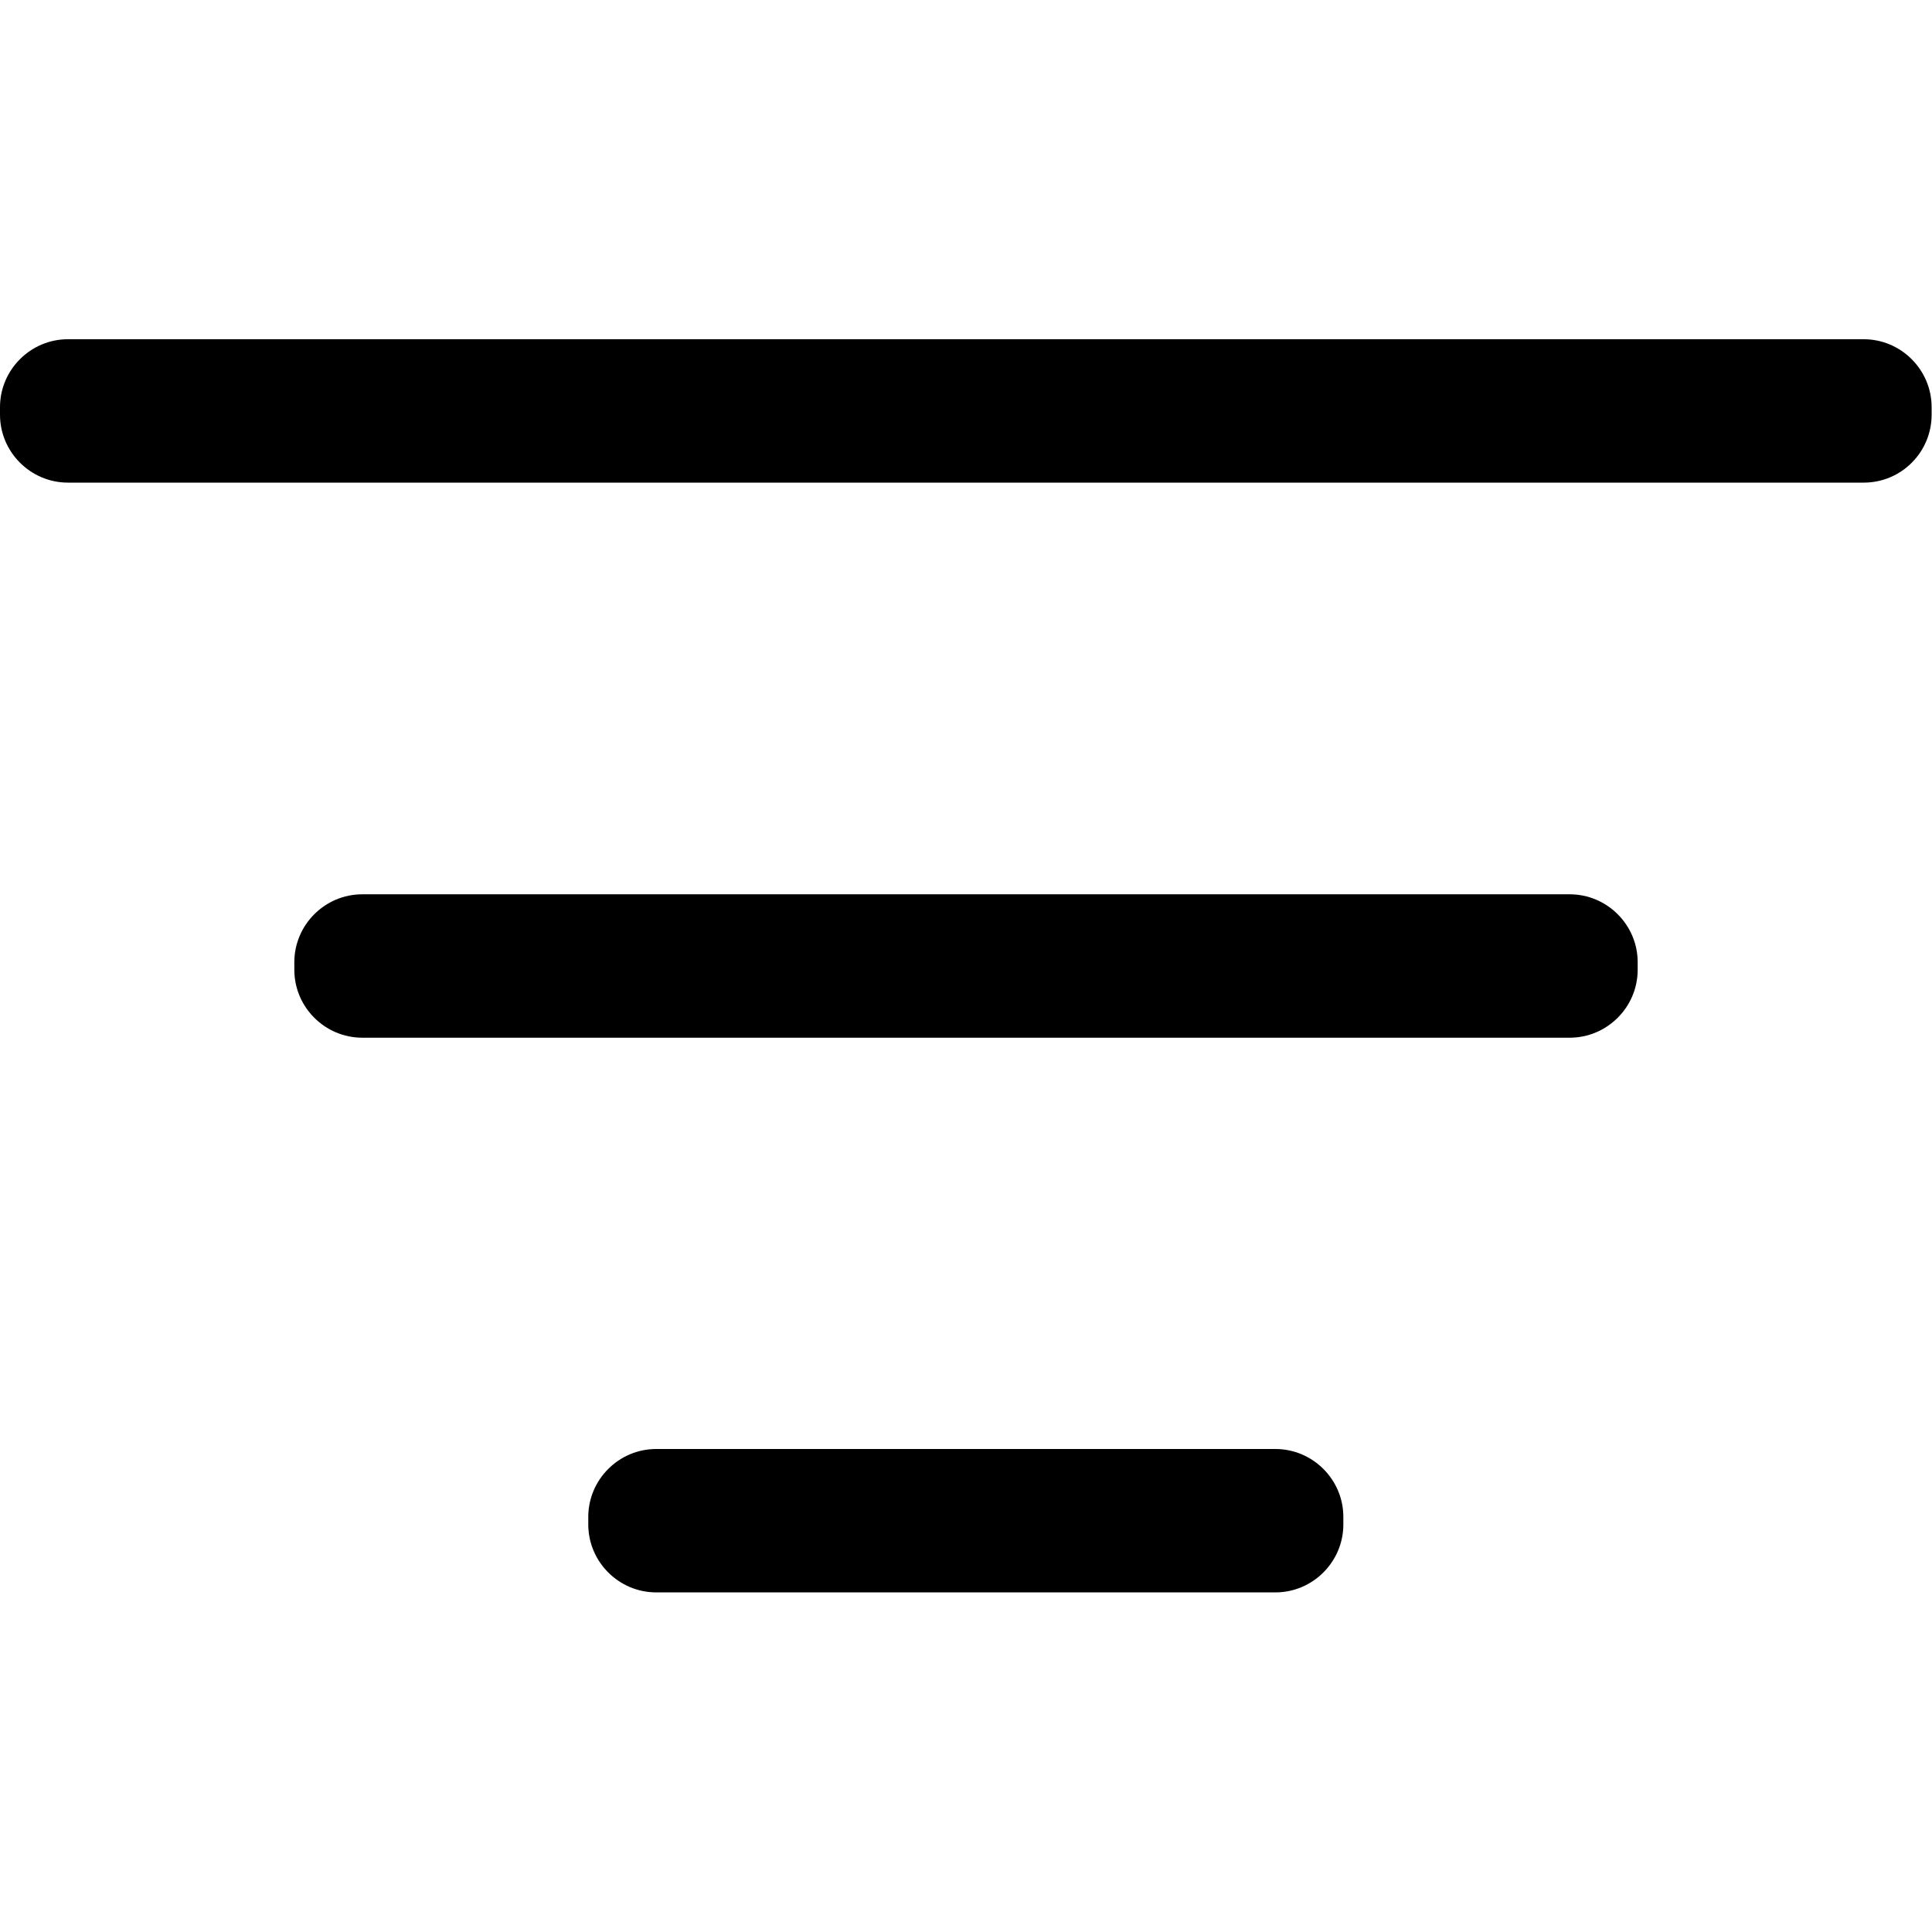 <?xml version="1.0" encoding="utf-8"?>
<!-- Generator: Adobe Illustrator 24.0.1, SVG Export Plug-In . SVG Version: 6.00 Build 0)  -->
<svg version="1.1" id="Capa_1" xmlns="http://www.w3.org/2000/svg" xmlns:xlink="http://www.w3.org/1999/xlink" x="0px" y="0px"
	 viewBox="0 0 512 512" style="enable-background:new 0 0 512 512;" xml:space="preserve">
<path d="M493.9,127.9H18c-9.9,0-18-8.1-18-18l0-2c0-9.9,8.1-18,18-18h475.9c9.9,0,18,8.1,18,18v2
	C511.9,119.8,503.9,127.9,493.9,127.9z"/>
<path d="M416,275H96c-9.9,0-18-8.1-18-18v-2c0-9.9,8.1-18,18-18h320c9.9,0,18,8.1,18,18v2C434,266.9,425.9,275,416,275z"/>
<path d="M338,422H173.9c-9.9,0-18-8.1-18-18v-2c0-9.9,8.1-18,18-18H338c9.9,0,18,8.1,18,18v2C356,413.9,347.9,422,338,422z"/>
</svg>
